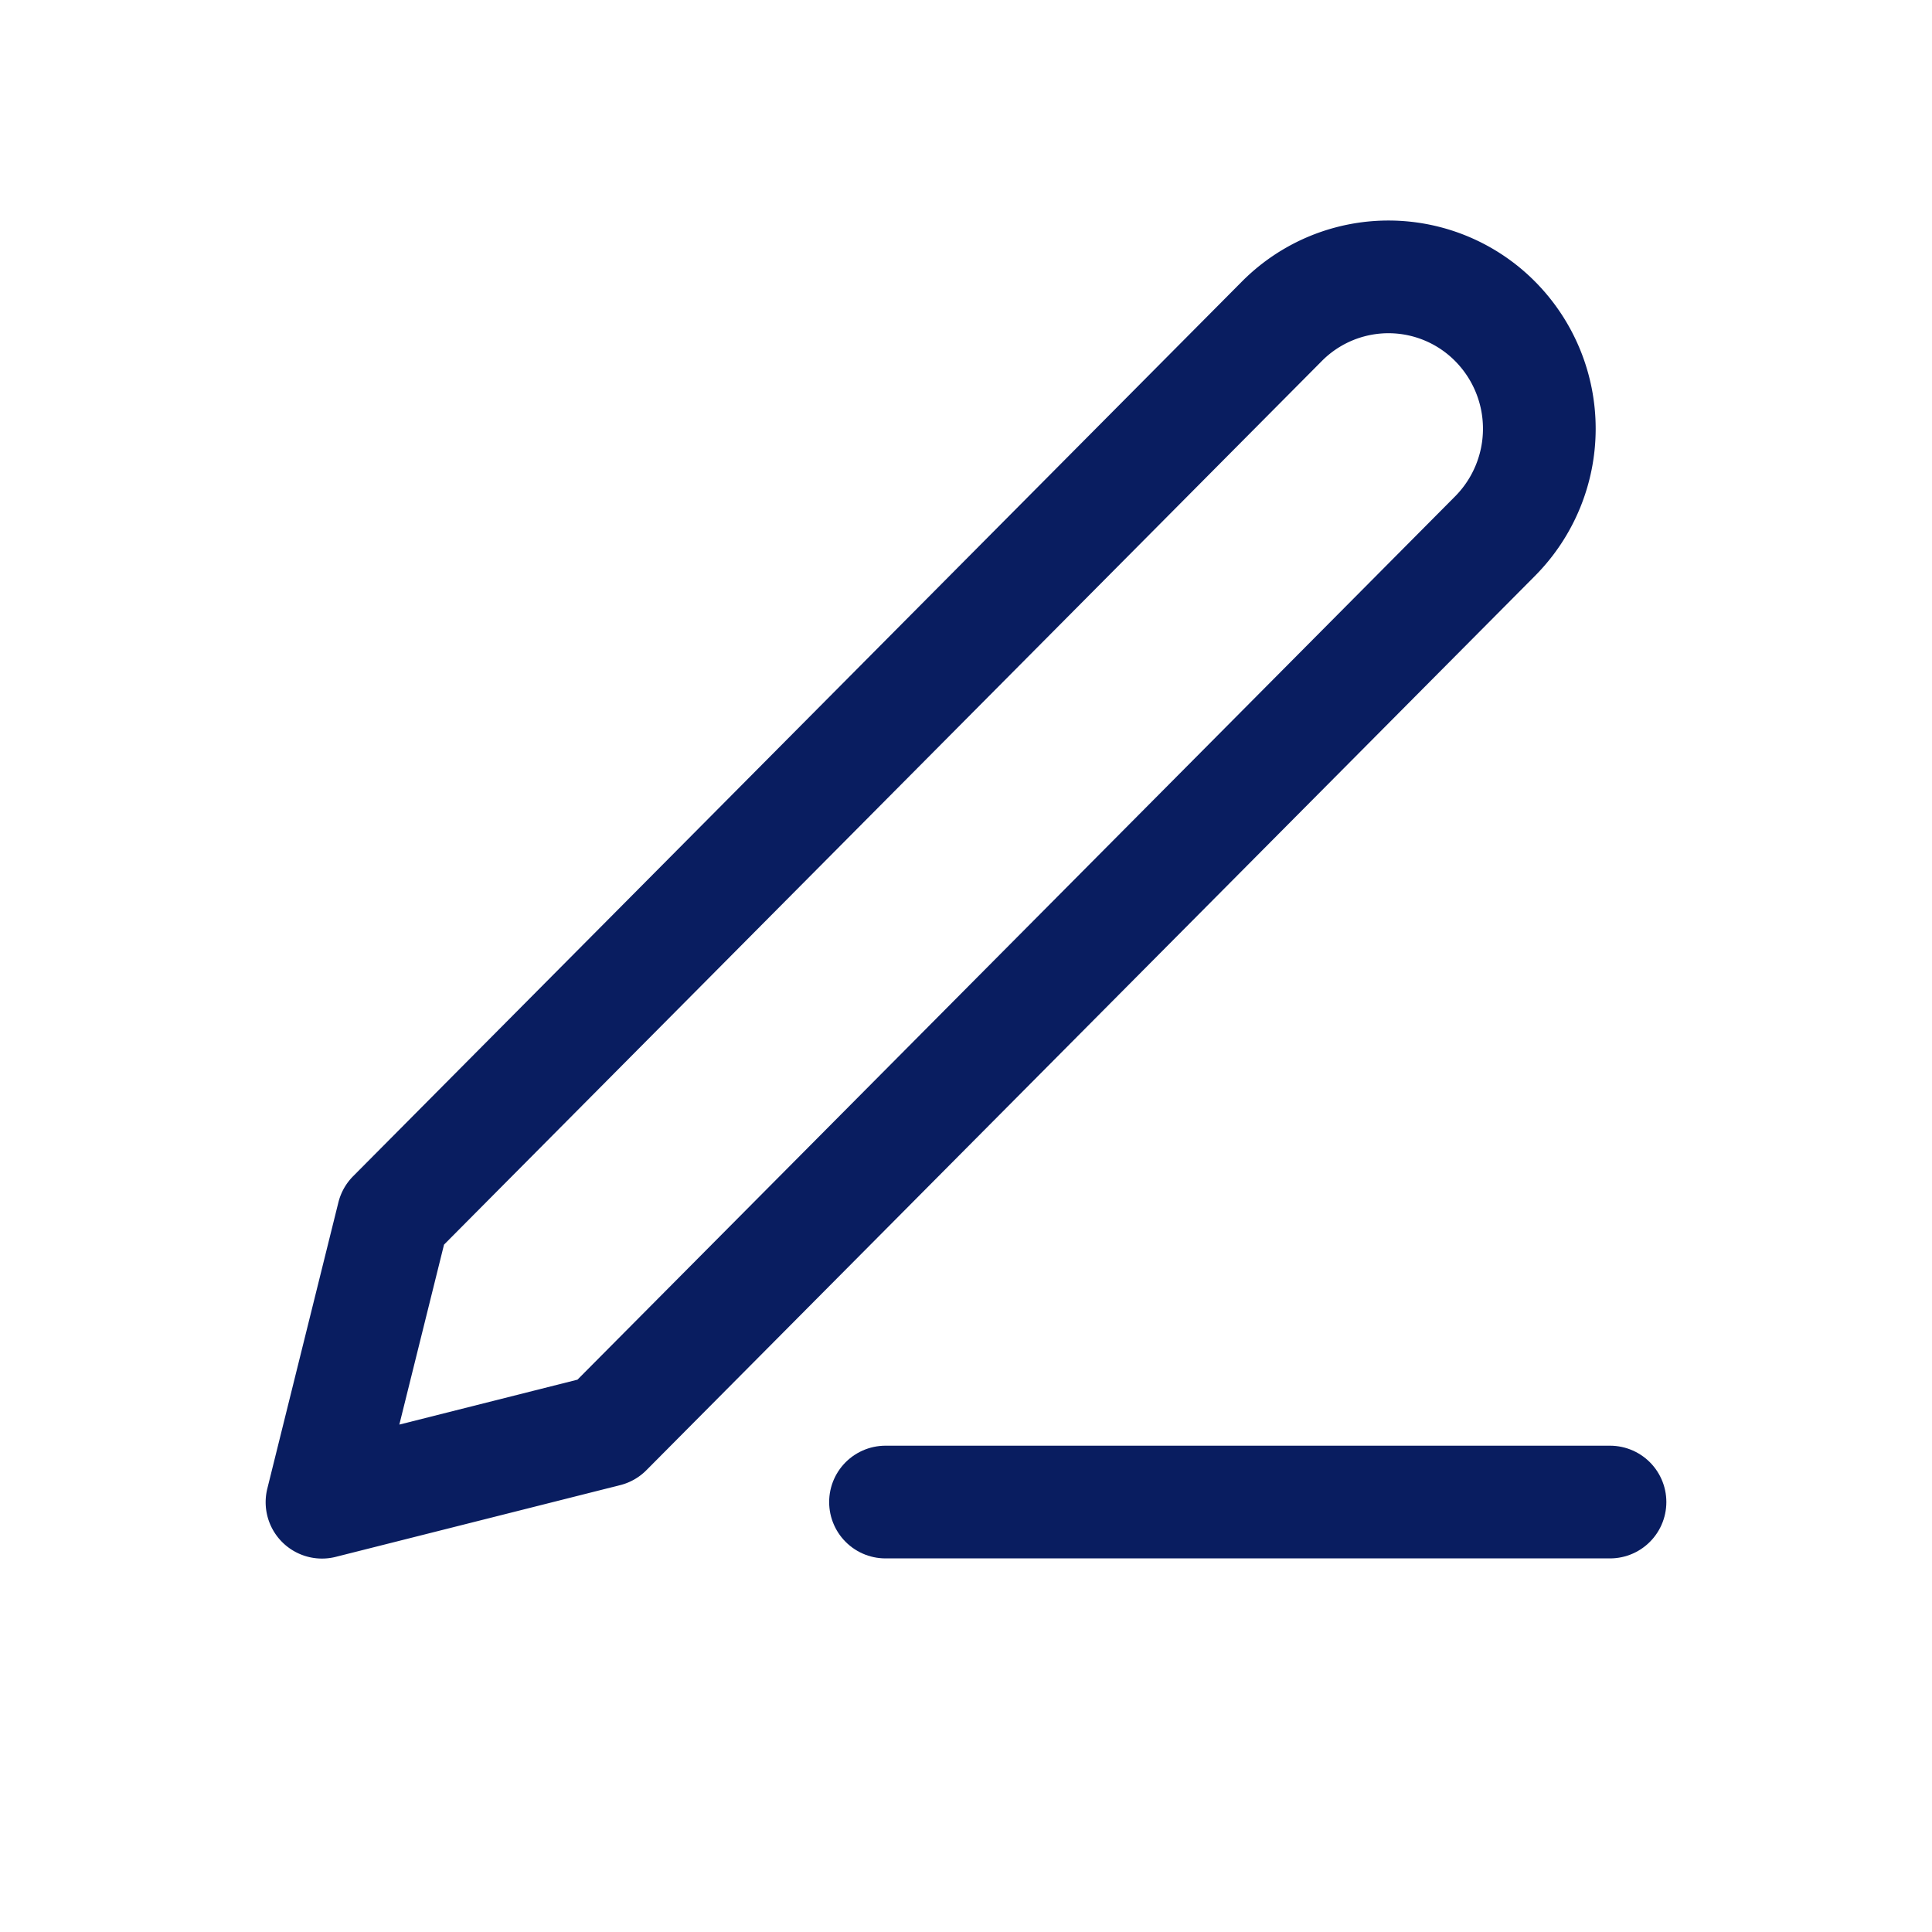 <svg id="ic_menu_10" xmlns="http://www.w3.org/2000/svg" width="24" height="24" viewBox="0 0 24 24">
  <rect id="사각형_1956" data-name="사각형 1956" width="24" height="24" fill="none"/>
  <g id="edit-3" transform="translate(1 0.561)">
    <path id="패스_37967" data-name="패스 37967" d="M12,20h9" transform="translate(-2 -1.902)" fill="none" stroke="#091d60" stroke-linecap="round" stroke-linejoin="round" stroke-width="1.4"/>
    <path id="패스_37968" data-name="패스 37968" d="M14.923,3.431a1.865,1.865,0,0,1,2.65,0,1.894,1.894,0,0,1,0,2.667L6.533,17.209,3,18.1l.883-3.556Z" fill="none" stroke="#091d60" stroke-linecap="round" stroke-linejoin="round" stroke-width="1.4"/>
  </g>
</svg>
